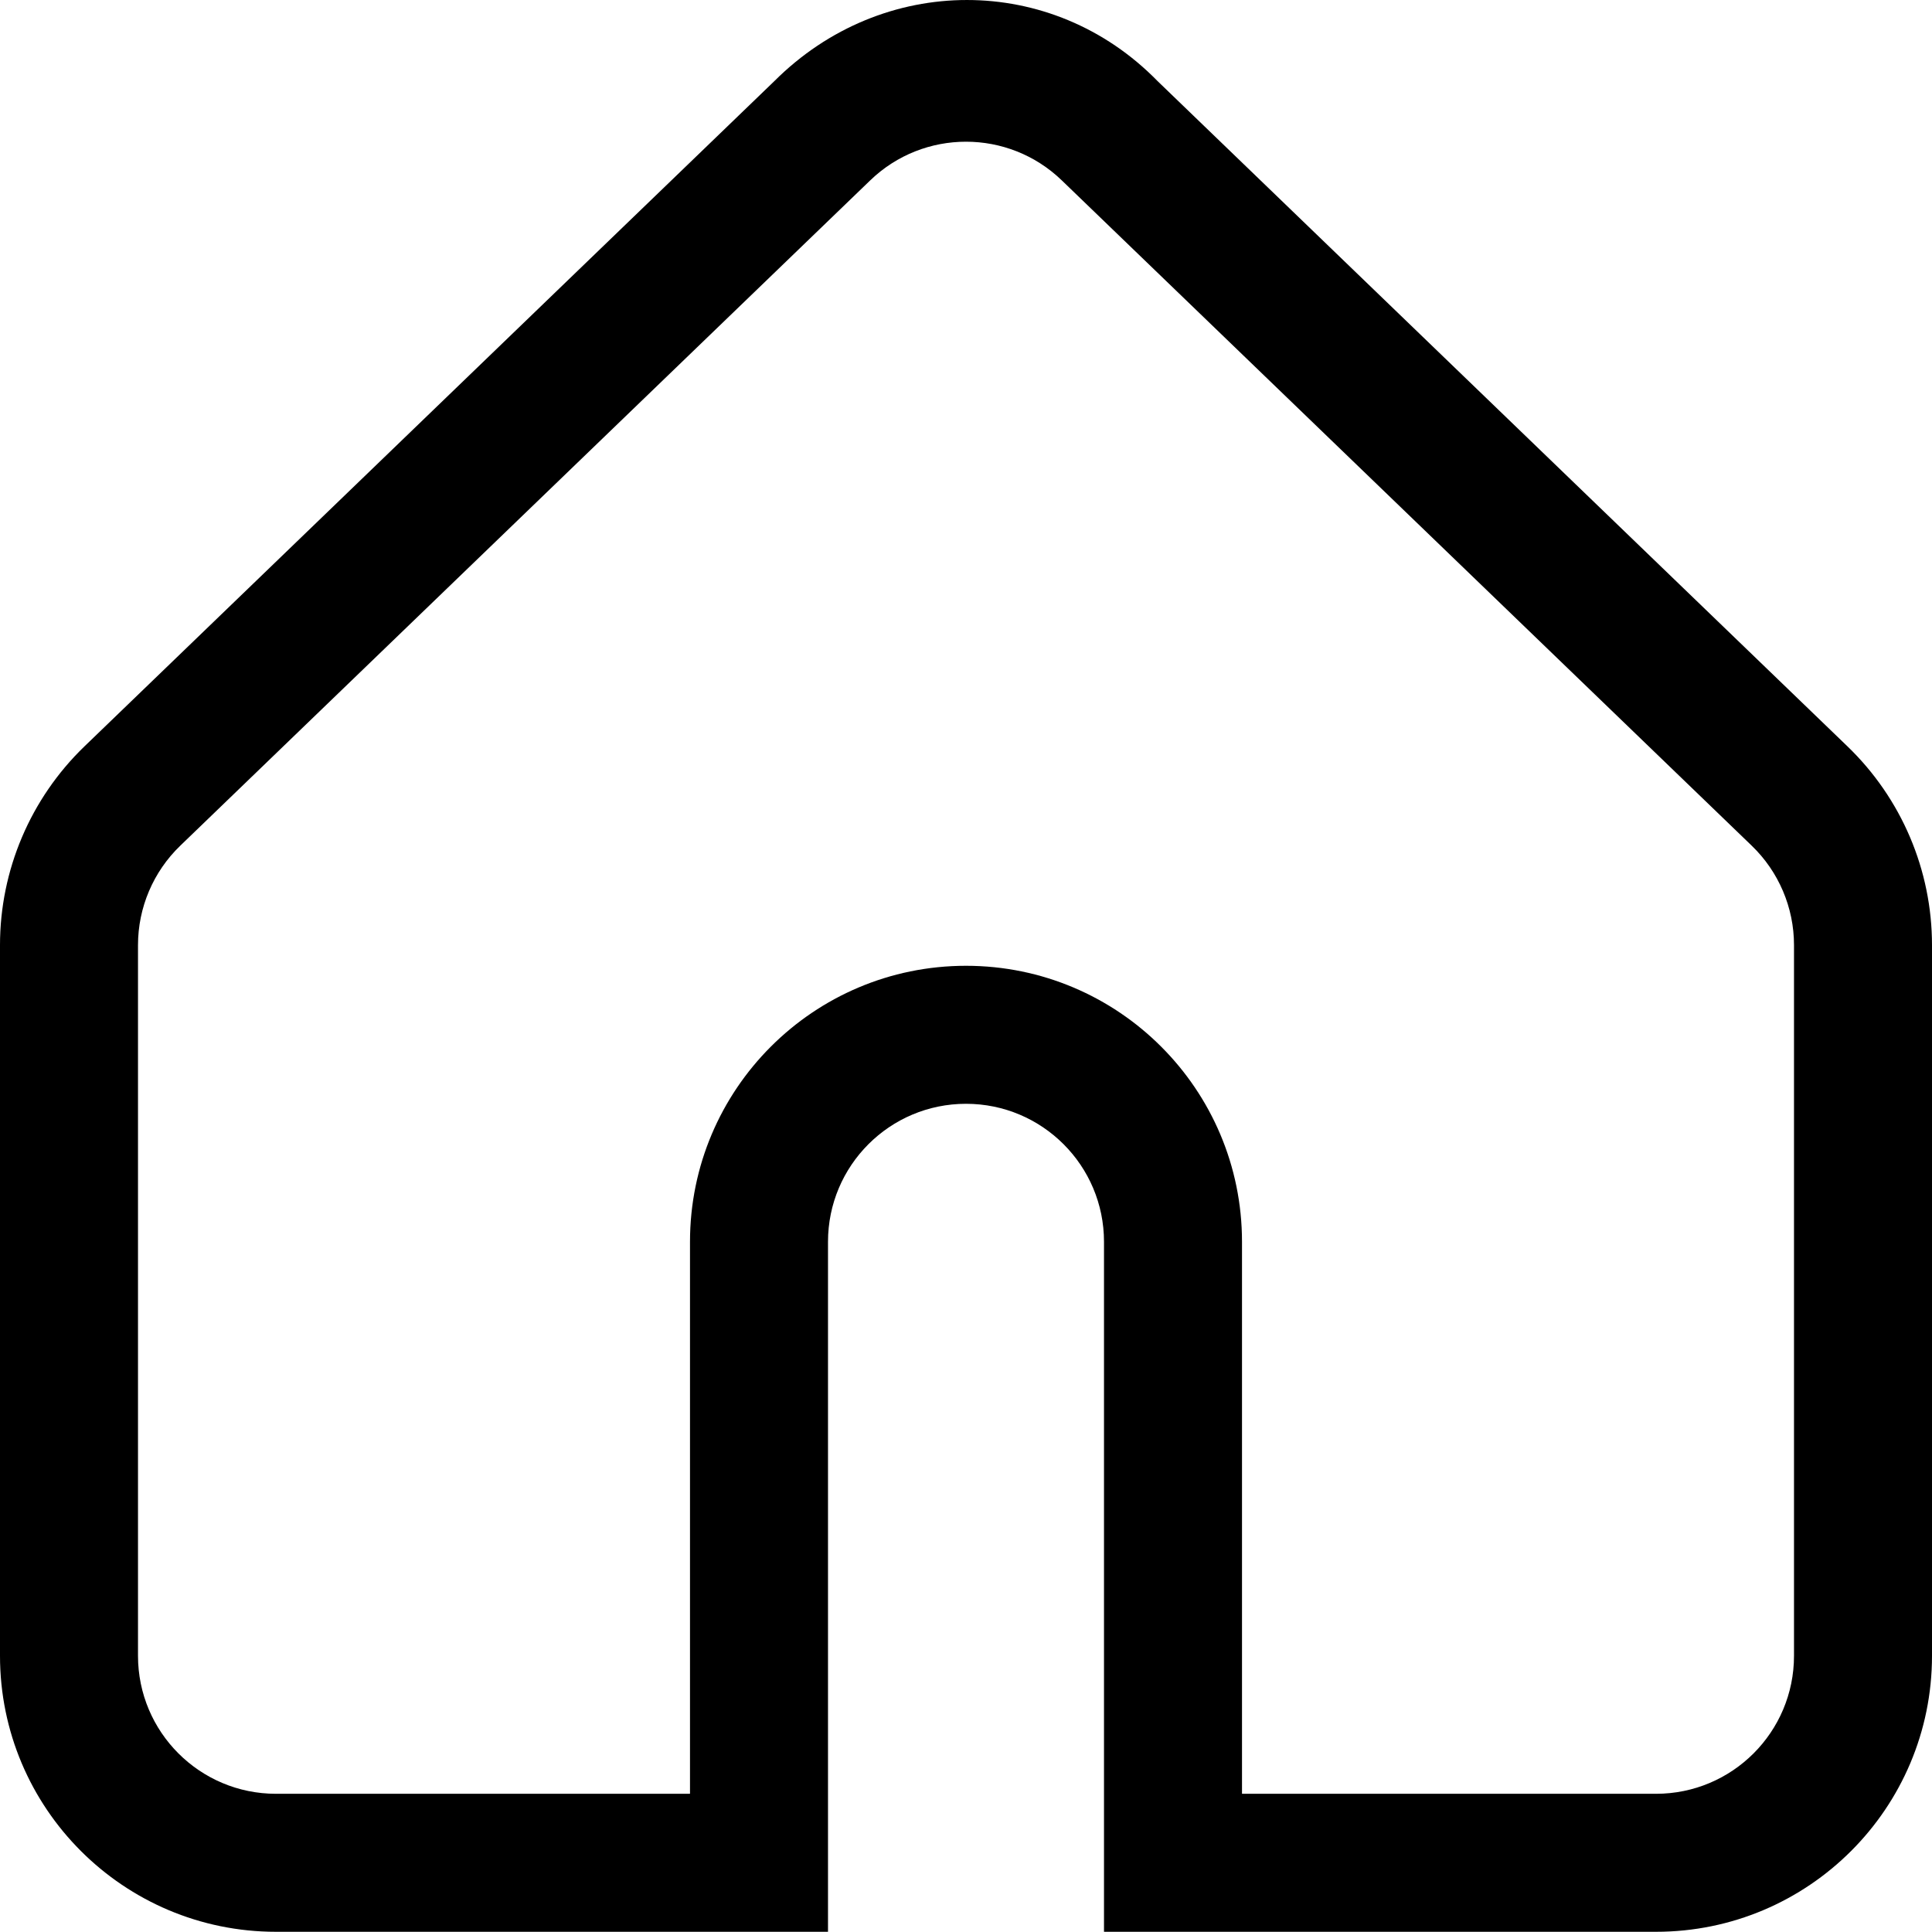 <svg width="28" height="28" viewBox="0 0 28 28"  xmlns="http://www.w3.org/2000/svg">
<path fill-rule="evenodd" clip-rule="evenodd" d="M0 23.997C0 26.206 1.791 27.997 4 27.997H12V17.997C12 16.893 12.895 15.997 14 15.997C15.105 15.997 16 16.893 16 17.997V27.997H24C26.209 27.997 28 26.206 28 23.997V13.697C28 12.611 27.558 11.572 26.776 10.818L16.776 1.175C15.246 -0.391 12.792 -0.392 11.223 1.175L1.223 10.818C0.442 11.572 0 12.611 0 13.697V23.997ZM25.388 12.257L15.388 2.614C14.614 1.867 13.386 1.867 12.612 2.614L2.612 12.257C2.221 12.634 2 13.154 2 13.697V23.997C2 25.102 2.895 25.997 4 25.997L10 25.997V17.997C10 15.788 11.791 13.997 14 13.997C16.209 13.997 18 15.788 18 17.997V25.997L24 25.997C25.105 25.997 26 25.102 26 23.997V13.697C26 13.154 25.779 12.634 25.388 12.257Z" />
</svg>